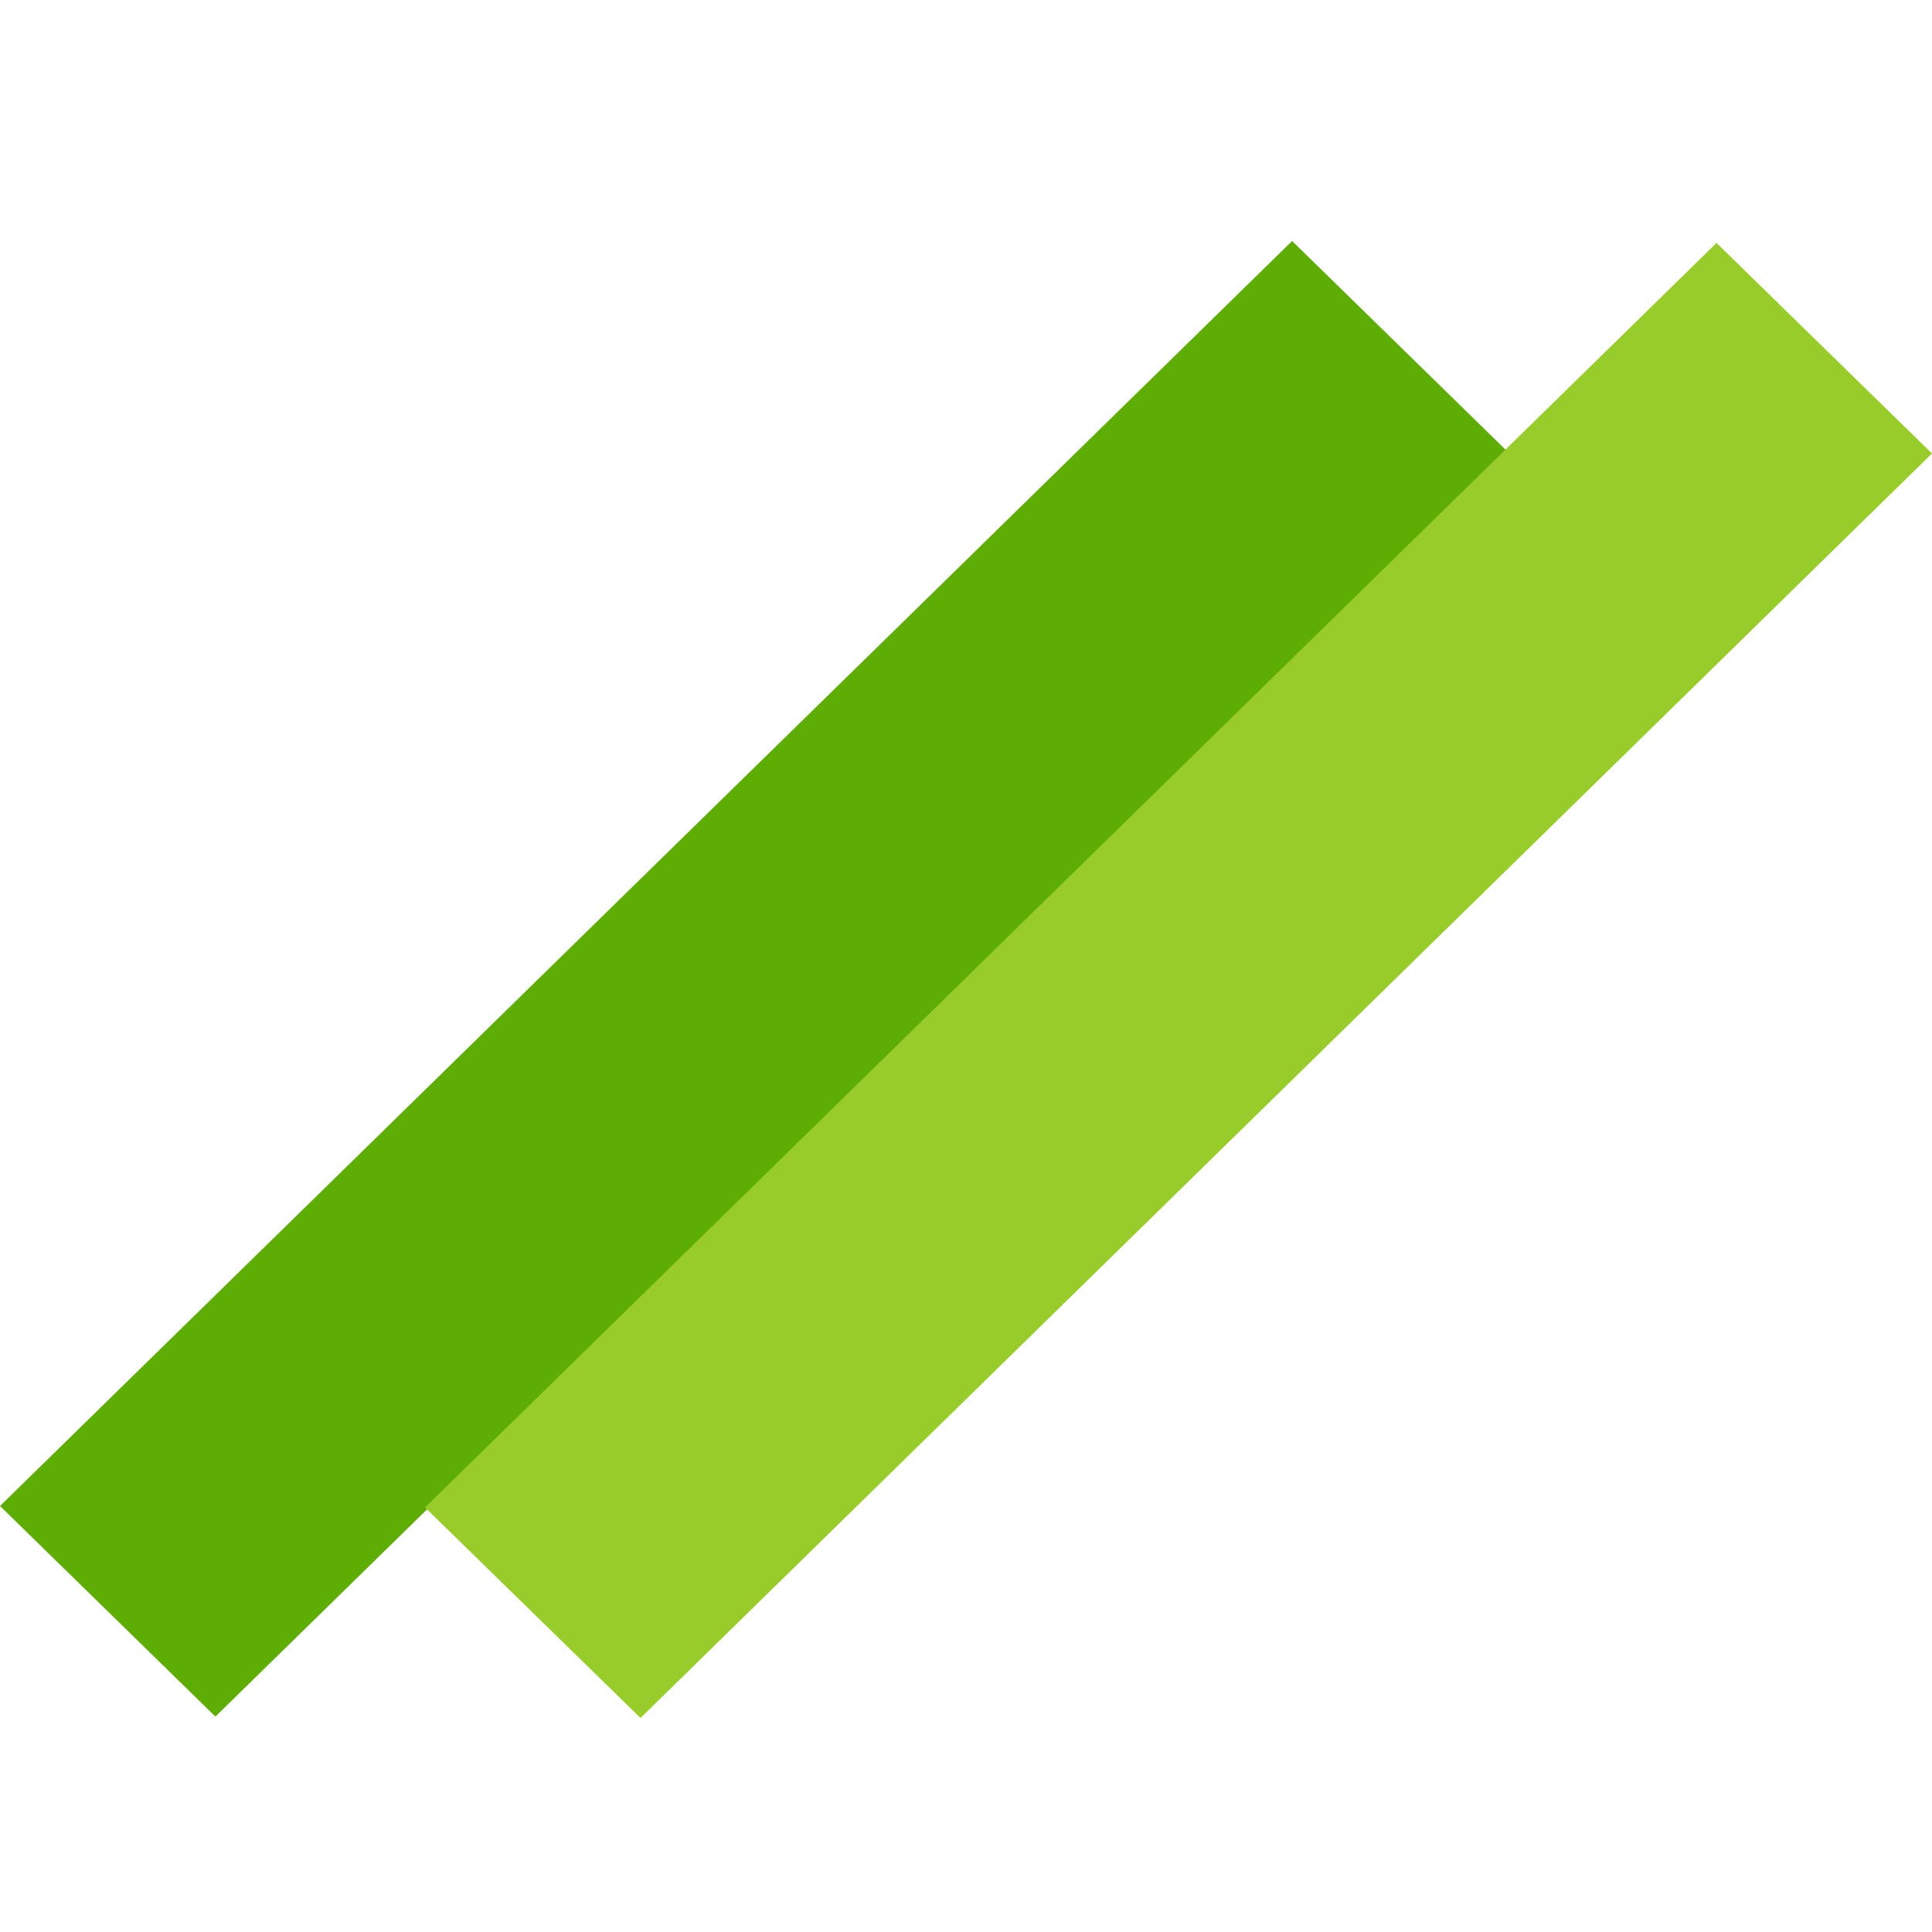 <svg width="32" height="32" viewBox="0 0 32 32" fill="none" xmlns="http://www.w3.org/2000/svg">
<rect width="29.932" height="4.99" transform="matrix(0.715 -0.7 0.715 0.699 0 24.944)" fill="#5EAD05"/>
<path d="M7.04 24.968L28.431 4.024L32 7.511L10.609 28.455L7.04 24.968Z" fill="#98CC2B"/>
</svg>

